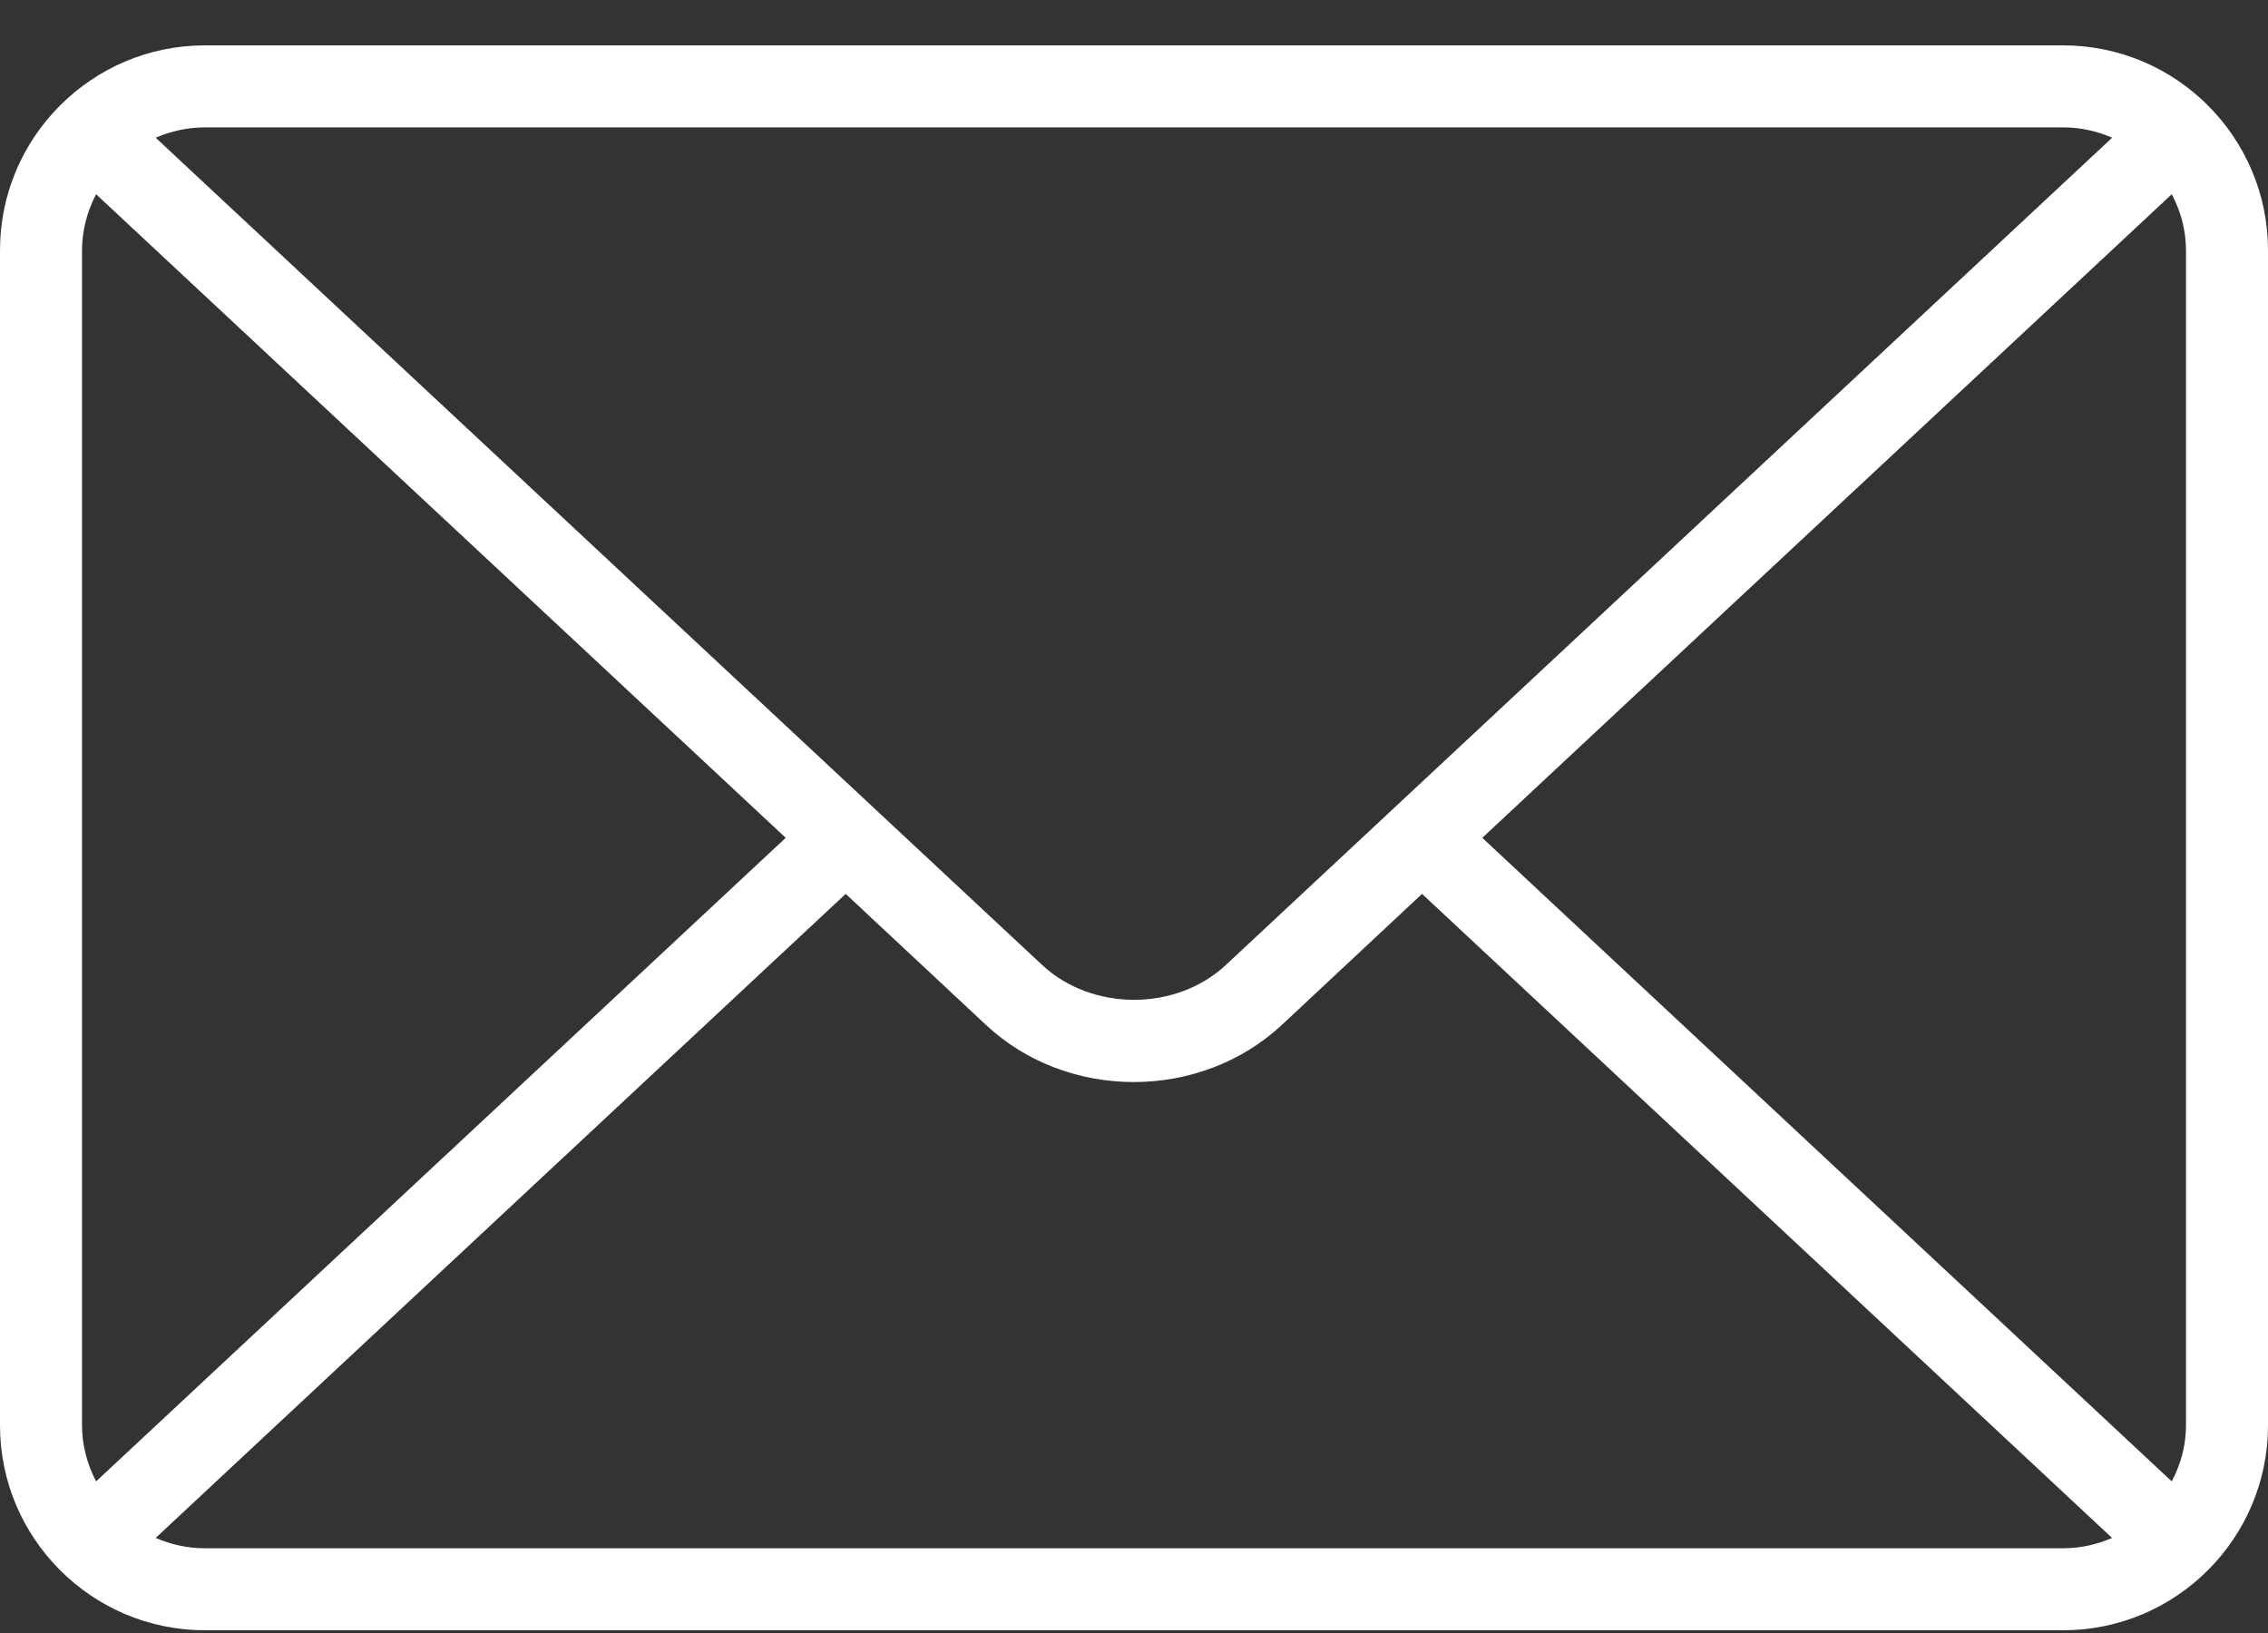 <?xml version="1.0" encoding="UTF-8"?>
<svg width="25px" height="18px" viewBox="0 0 25 18" version="1.1" xmlns="http://www.w3.org/2000/svg" xmlns:xlink="http://www.w3.org/1999/xlink">
    <rect x="0" y="0" width="25" height="18" fill="#333333" stroke="none"/>
    <!-- Generator: Sketch 44.1 (41455) - http://www.bohemiancoding.com/sketch -->
    <title>Page 1</title>
    <desc>Created with Sketch.</desc>
    <defs></defs>
    <g id="Home---Sign-Up" stroke="none" stroke-width="1" fill="none" fill-rule="evenodd">
        <g id="Desktop-HD---SignUp" transform="translate(-477, -399)" fill="#FFFFFF">
            <g id="SignUpModal">
                <path d="M499.741,399.5 L479.259,399.5 C478.013,399.5 477,400.513 477,401.759 L477,414.711 C477,415.957 478.013,416.97 479.259,416.97 L499.741,416.97 C500.987,416.97 502,415.957 502,414.711 L502,401.759 C502,400.513 500.987,399.5 499.741,399.5 L499.741,399.5 Z M501.096,401.759 L501.096,414.711 C501.096,414.935 501.037,415.144 500.939,415.329 L493.339,408.235 L500.939,401.141 C501.037,401.326 501.096,401.535 501.096,401.759 L501.096,401.759 Z M499.741,400.404 C499.934,400.404 500.116,400.446 500.282,400.518 L490.513,409.636 C489.964,410.149 489.037,410.149 488.487,409.636 L478.716,400.518 C478.882,400.446 479.066,400.404 479.259,400.404 L499.741,400.404 Z M478.059,415.329 C477.963,415.142 477.904,414.935 477.904,414.711 L477.904,401.759 C477.904,401.535 477.963,401.328 478.059,401.141 L485.661,408.235 L478.059,415.329 Z M479.259,416.066 C479.066,416.066 478.882,416.024 478.716,415.952 L486.322,408.853 L487.869,410.298 C488.317,410.717 488.907,410.927 489.498,410.927 C490.088,410.927 490.678,410.717 491.129,410.298 L492.675,408.853 L500.281,415.952 C500.116,416.024 499.934,416.066 499.741,416.066 L479.259,416.066 Z" id="Page-1"></path>
            </g>
        </g>
    </g>
</svg>